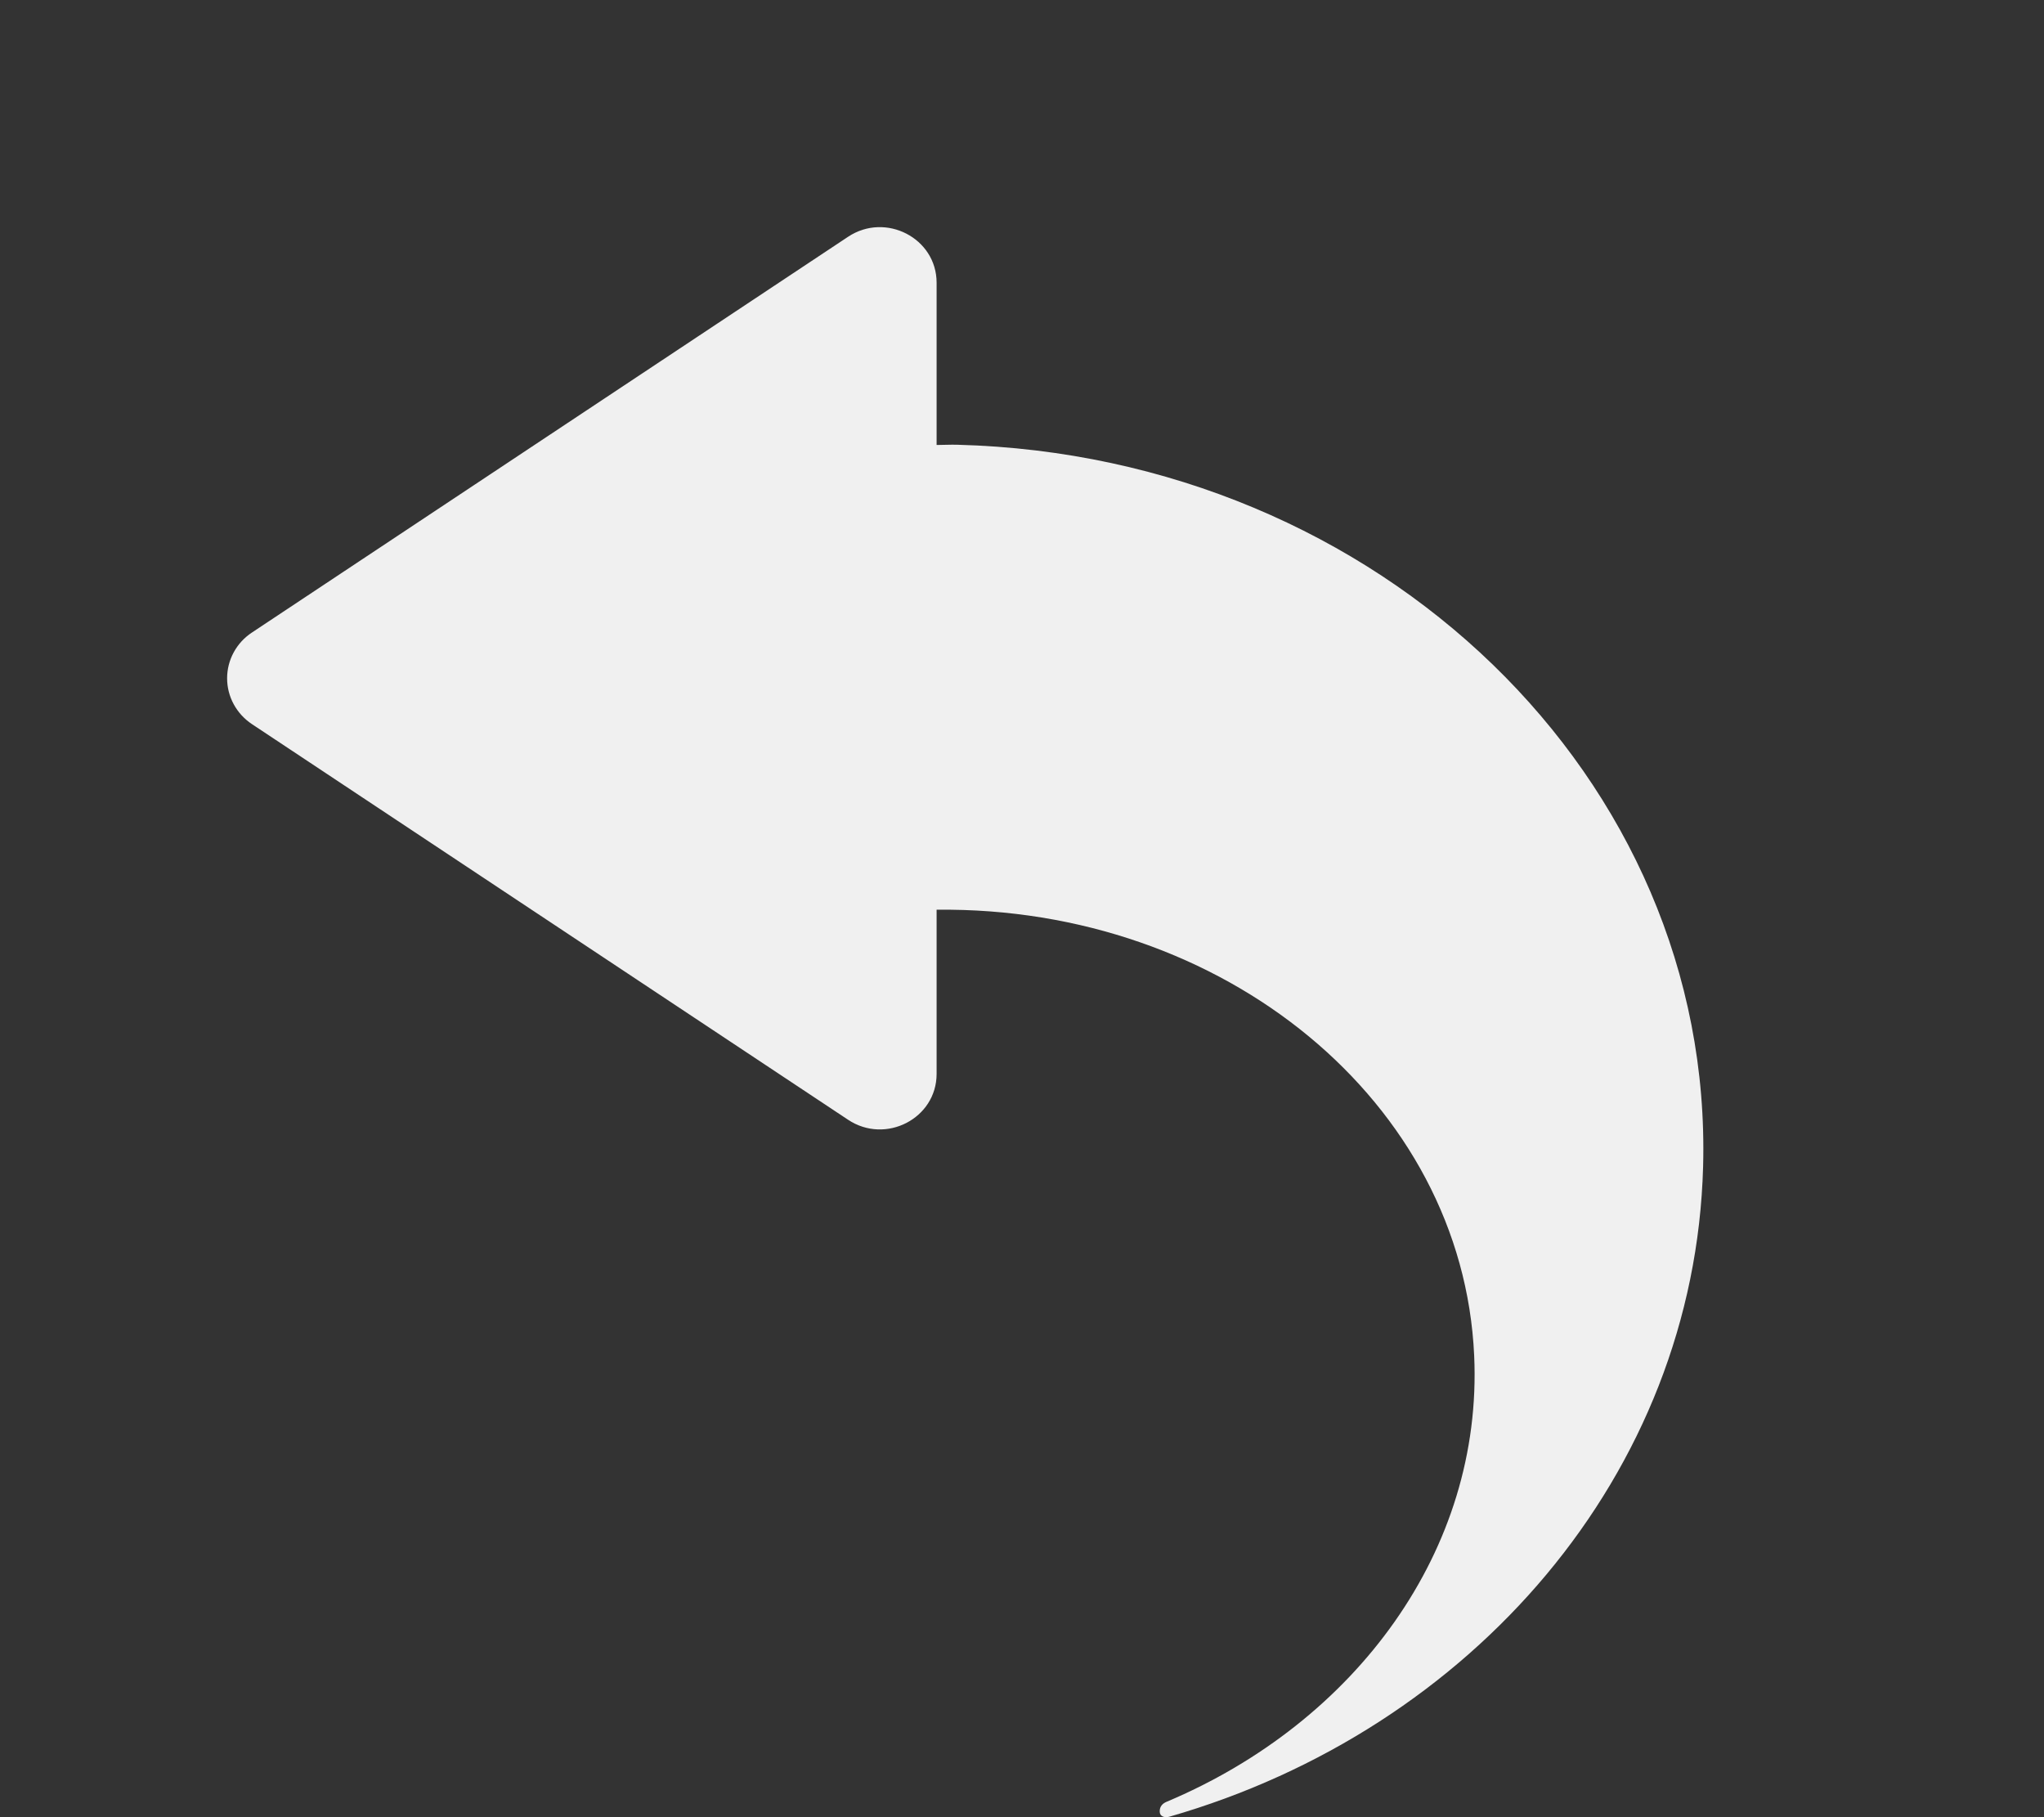 <?xml version="1.0" encoding="UTF-8"?>
<svg width="18px" height="16px" viewBox="0 0 18 16" version="1.1" xmlns="http://www.w3.org/2000/svg" xmlns:xlink="http://www.w3.org/1999/xlink">
    <rect x="0" y="0" width="18" height="16" fill="#333333" stroke="none"/>
    <title>画板</title>
    <g id="通用图标" stroke="none" stroke-width="1" fill="none" fill-rule="evenodd">
        <g transform="translate(-595, -171)" fill="#F0F0F0" fill-rule="nonzero" id="编组-3">
            <g transform="translate(66, 30)">
                <g id="编组备份-4" transform="translate(65, 141)">
                    <path d="M472.433,3.916 C472.371,3.914 472.31,3.918 472.248,3.918 L472.248,2.489 C472.248,2.097 471.799,1.865 471.468,2.085 L466.219,5.569 C466.082,5.659 466,5.811 466,5.972 C466,6.134 466.082,6.285 466.219,6.376 L471.468,9.859 C471.8,10.08 472.248,9.847 472.248,9.456 L472.248,8.01 C474.777,7.98 476.881,9.705 476.982,11.936 C477.06,13.648 475.937,15.165 474.272,15.865 C474.242,15.878 474.21,15.903 474.213,15.954 C474.215,15.995 474.258,16.007 474.297,15.996 C476.962,15.23 478.924,12.98 478.998,10.272 C479.091,6.859 476.152,4.014 472.433,3.916 Z" id="撤回"></path>
                </g>
            </g>
        </g>
    </g>
</svg>